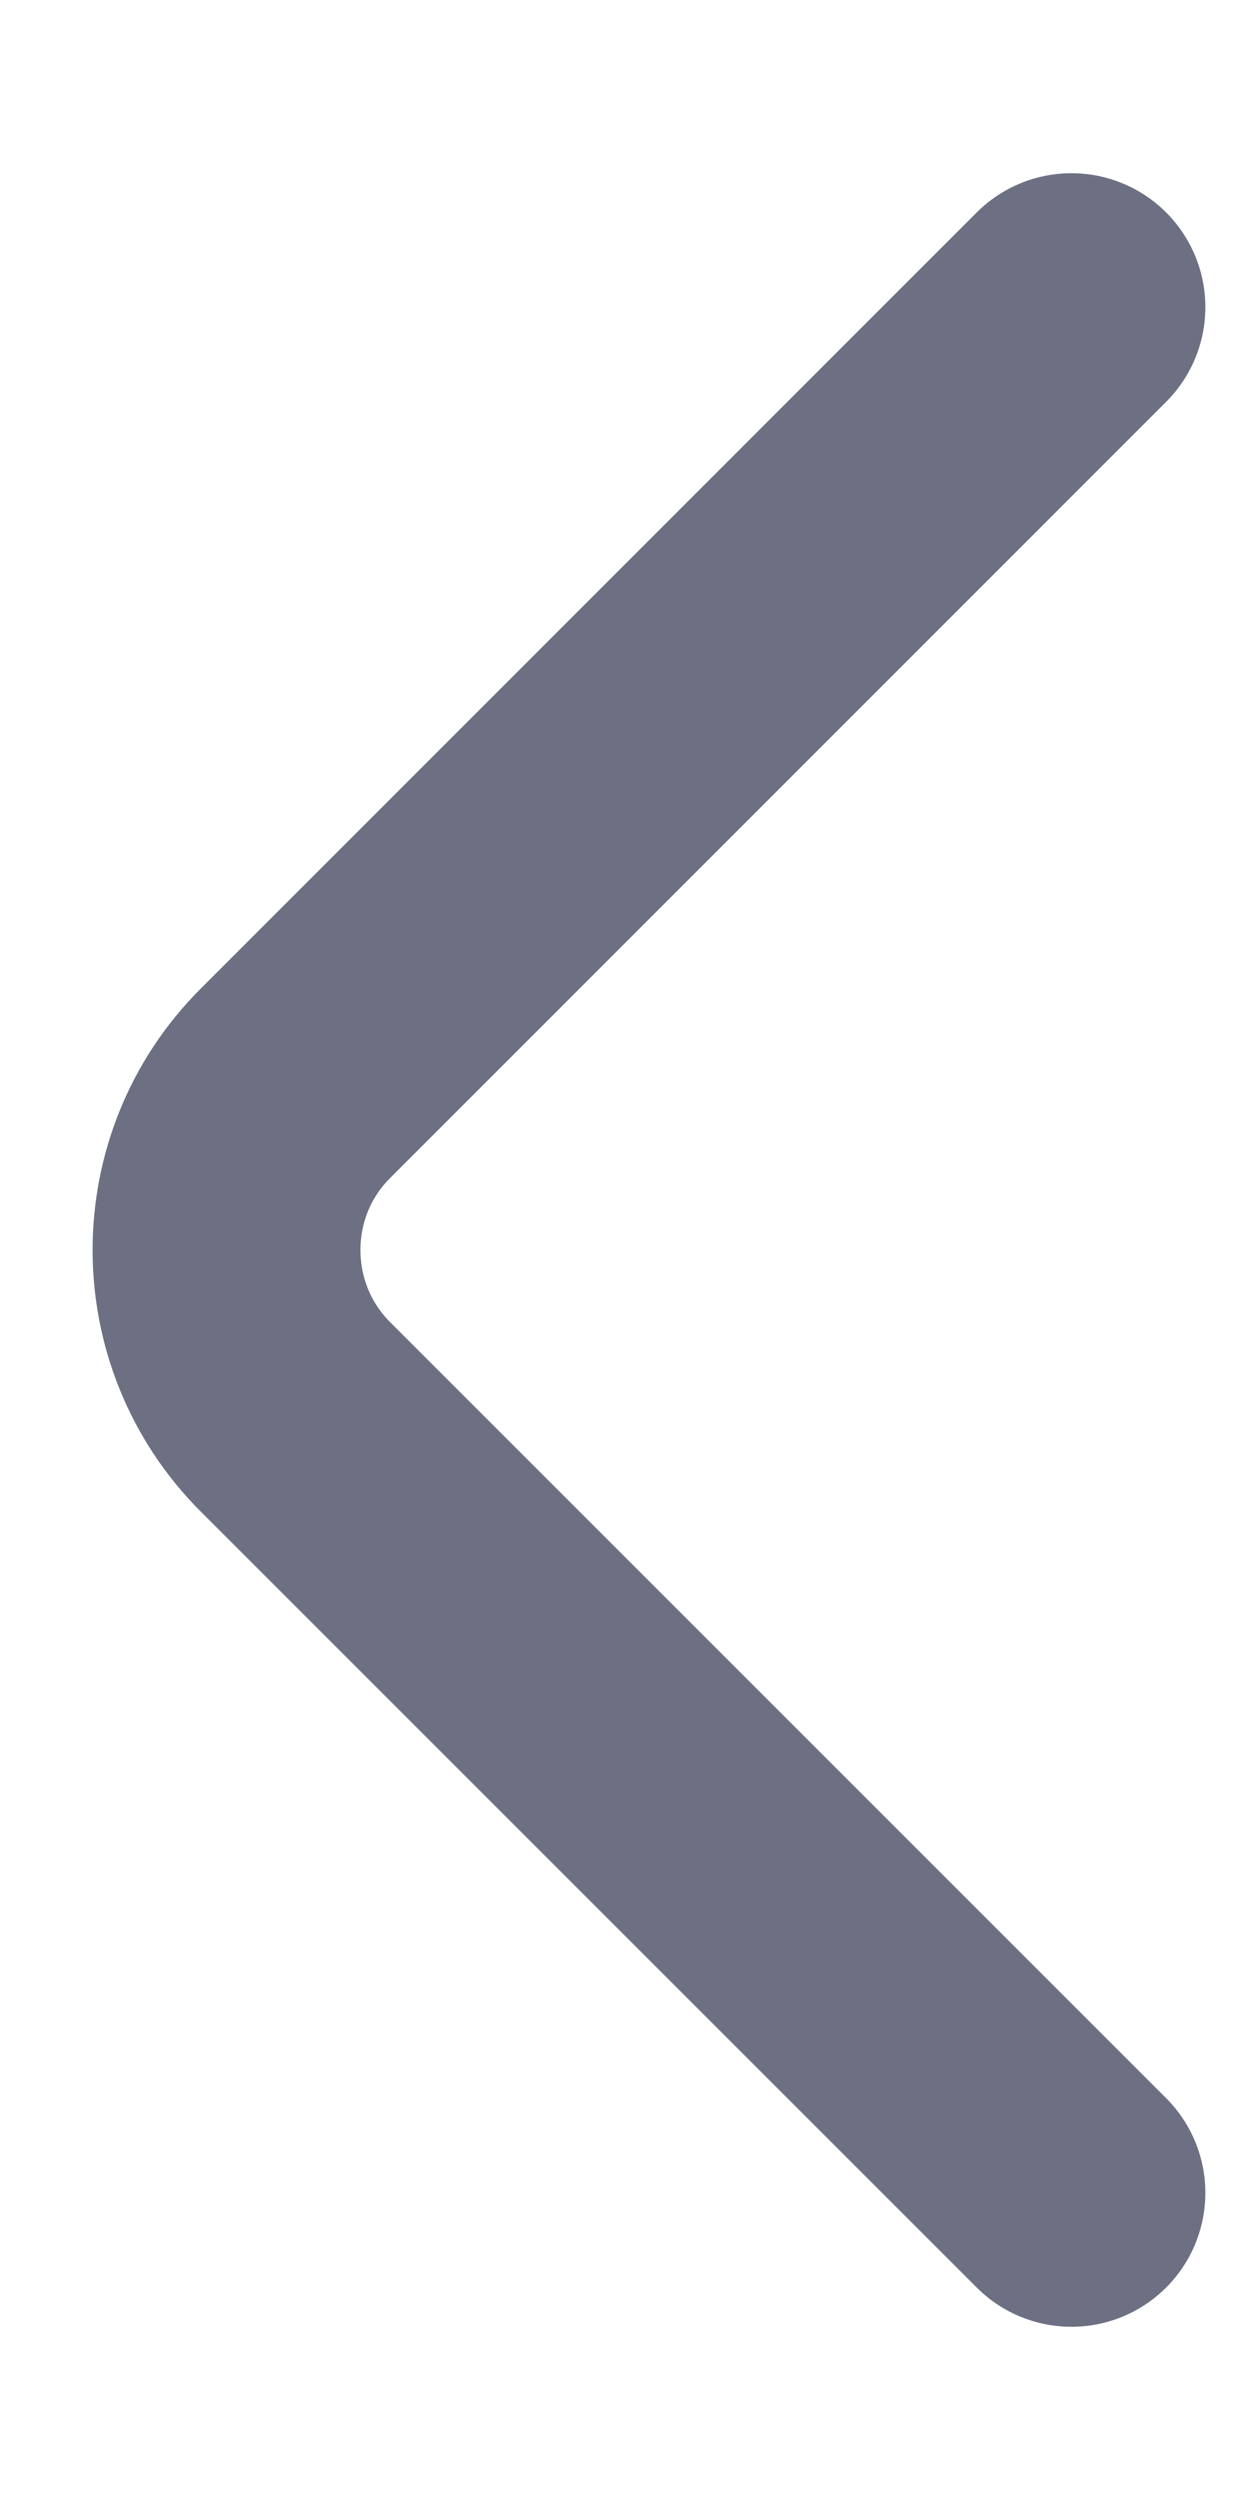 <svg width="7" height="14" viewBox="0 0 7 14" fill="none" xmlns="http://www.w3.org/2000/svg">
<path d="M6 12.28L1.654 7.934C1.14 7.42 1.14 6.58 1.654 6.067L6 1.72" stroke="#6D7083" stroke-width="1.5" stroke-miterlimit="10" stroke-linecap="round" stroke-linejoin="round"/>
</svg>
